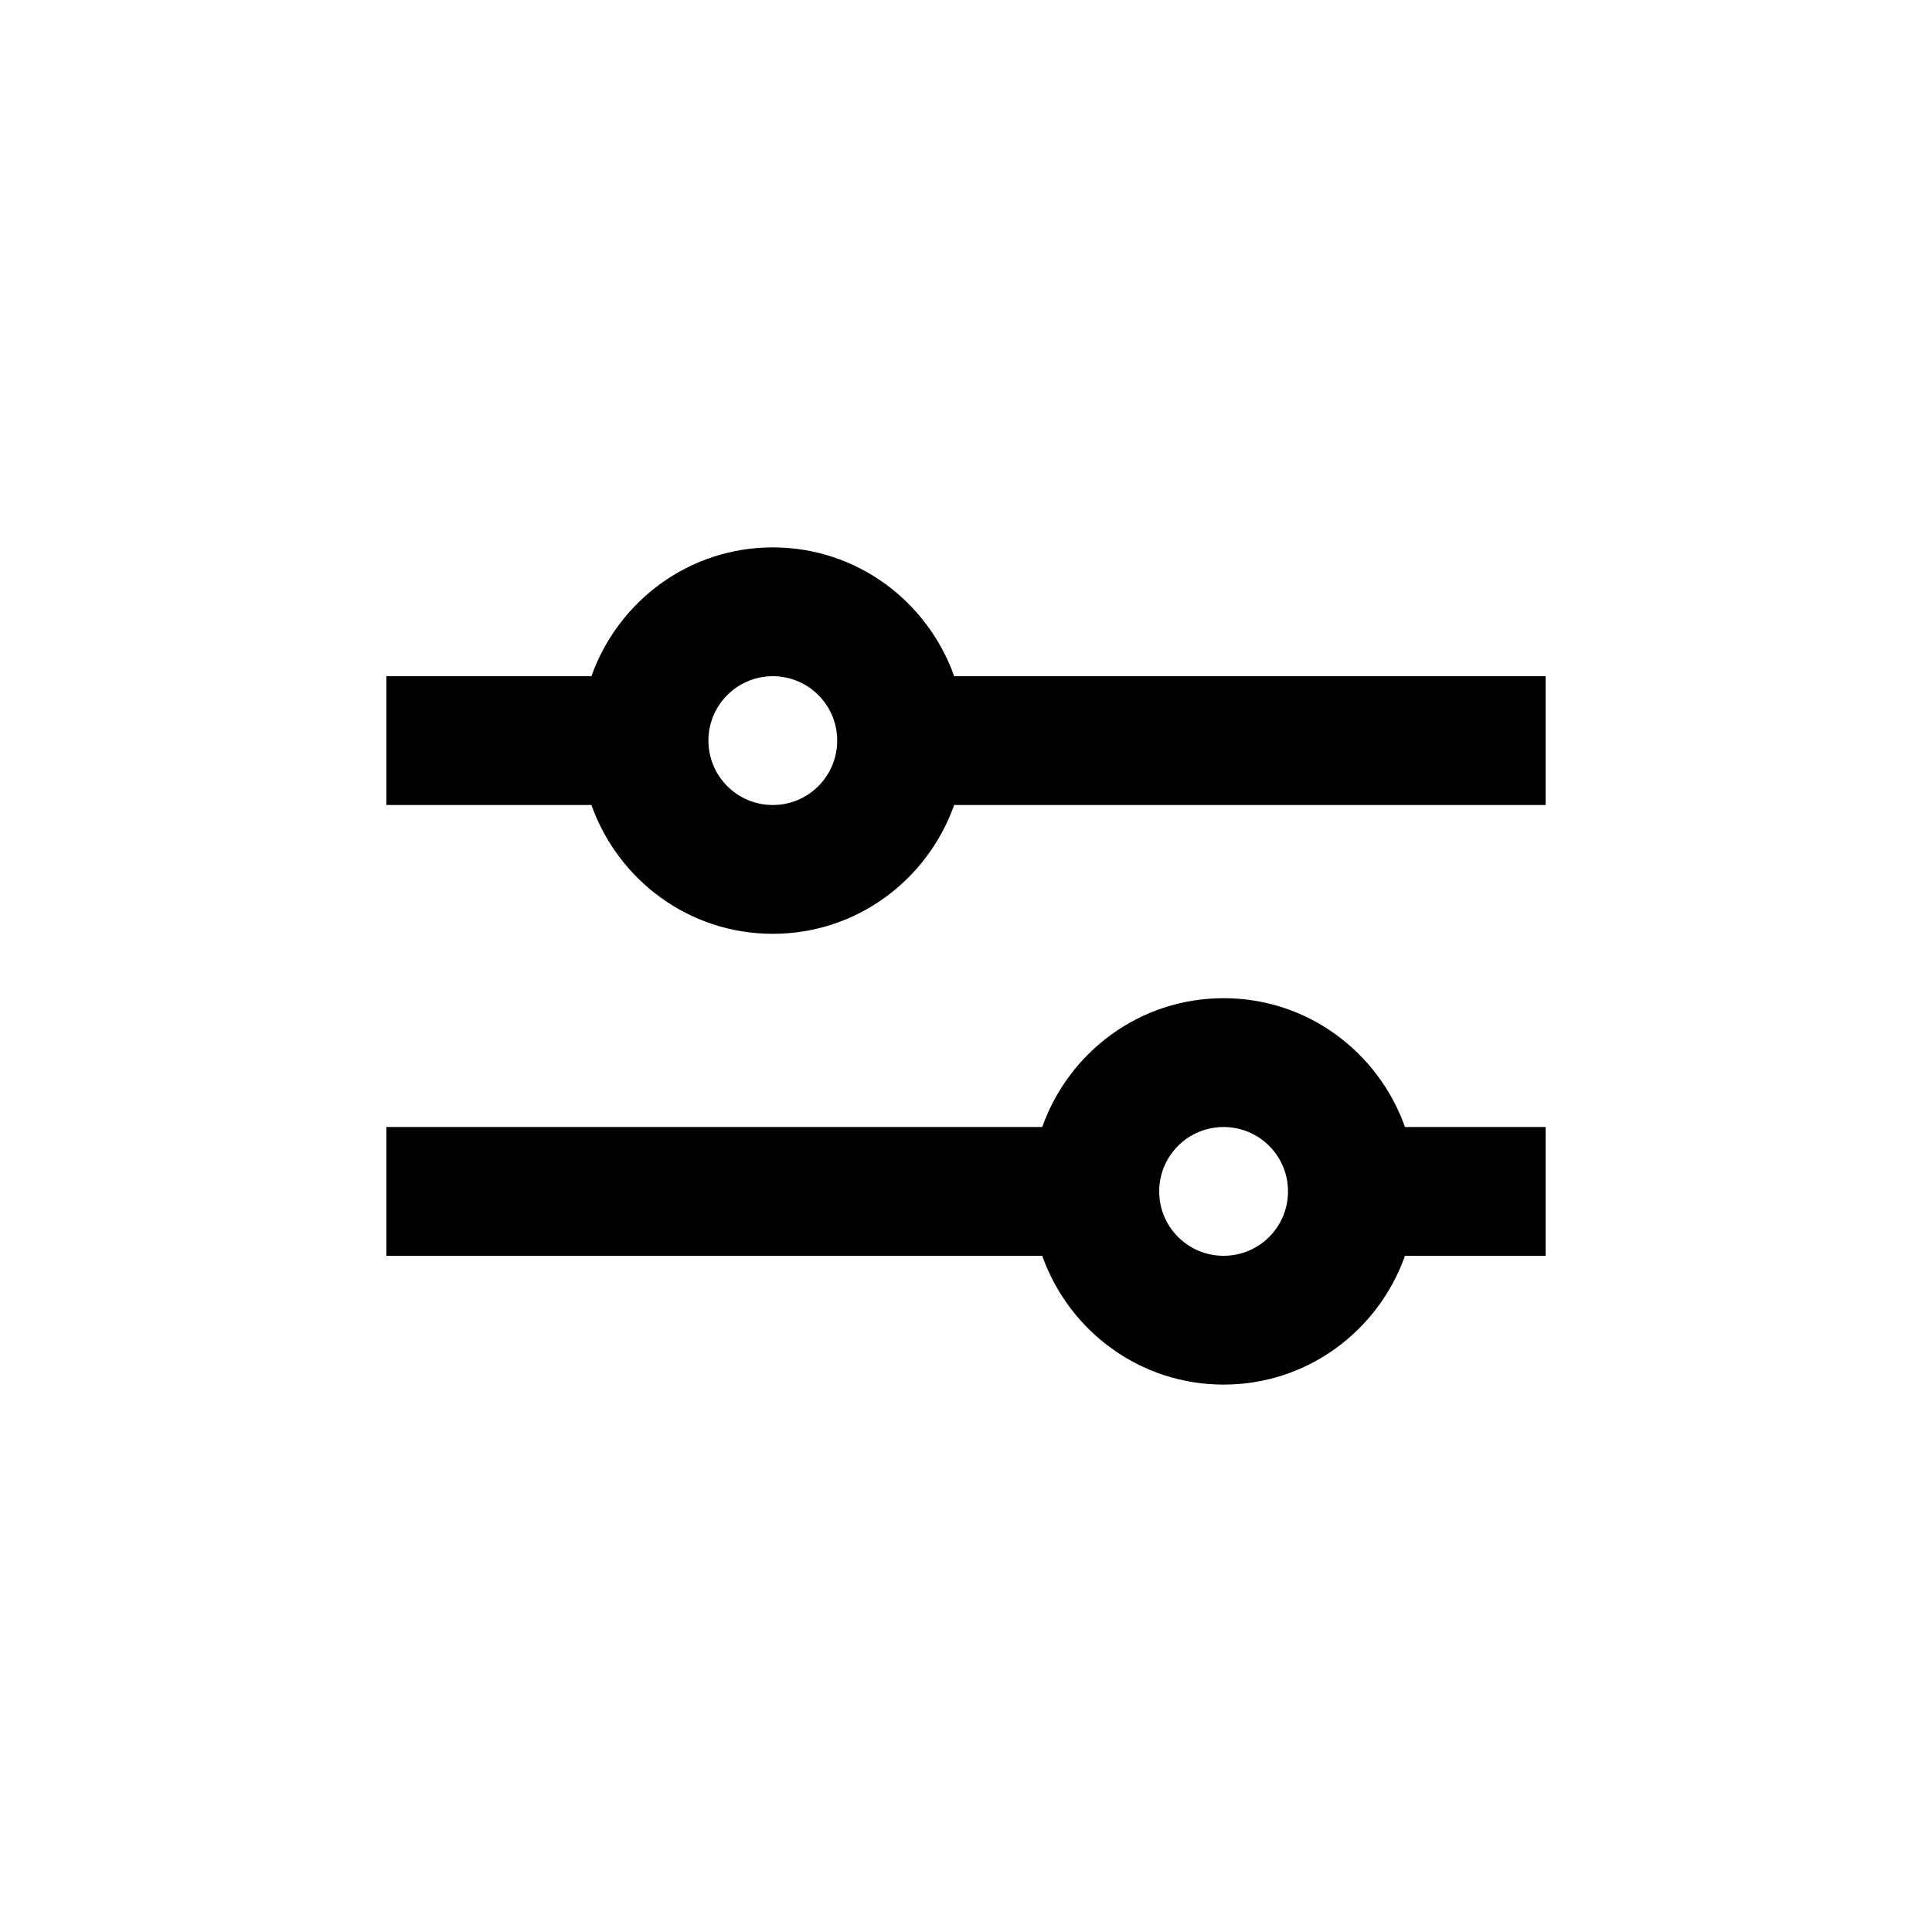 <?xml version="1.0" encoding="utf-8"?>
<!-- Generator: Adobe Illustrator 16.0.0, SVG Export Plug-In . SVG Version: 6.00 Build 0)  -->
<!DOCTYPE svg PUBLIC "-//W3C//DTD SVG 1.0//EN" "http://www.w3.org/TR/2001/REC-SVG-20010904/DTD/svg10.dtd">
<svg version="1.0" id="Layer_1" xmlns="http://www.w3.org/2000/svg" xmlns:xlink="http://www.w3.org/1999/xlink" x="0px" y="0px"
	 width="100px" height="100px" viewBox="0 0 100 100" enable-background="new 0 0 100 100" xml:space="preserve">
<path d="M49.388,35c-1.377-3.875-5.039-6.667-9.388-6.667S31.989,31.125,30.612,35H20v6.667h10.612
	c1.377,3.875,5.039,6.667,9.388,6.667s8.011-2.792,9.388-6.667H80V35H49.388z M40,41.667c-1.839,0-3.333-1.492-3.333-3.333
	S38.161,35,40,35c1.843,0,3.333,1.493,3.333,3.333S41.843,41.667,40,41.667z"/>
<path d="M72.722,58.334c-1.377-3.877-5.039-6.668-9.389-6.668c-4.349,0-8.011,2.791-9.388,6.668H20V65h33.945
	c1.377,3.877,5.039,6.666,9.388,6.666c4.35,0,8.012-2.789,9.389-6.666H80v-6.666H72.722z M63.333,65C61.491,65,60,63.51,60,61.666
	c0-1.842,1.491-3.332,3.333-3.332c1.843,0,3.334,1.49,3.334,3.332C66.667,63.51,65.176,65,63.333,65z"/>
</svg>
